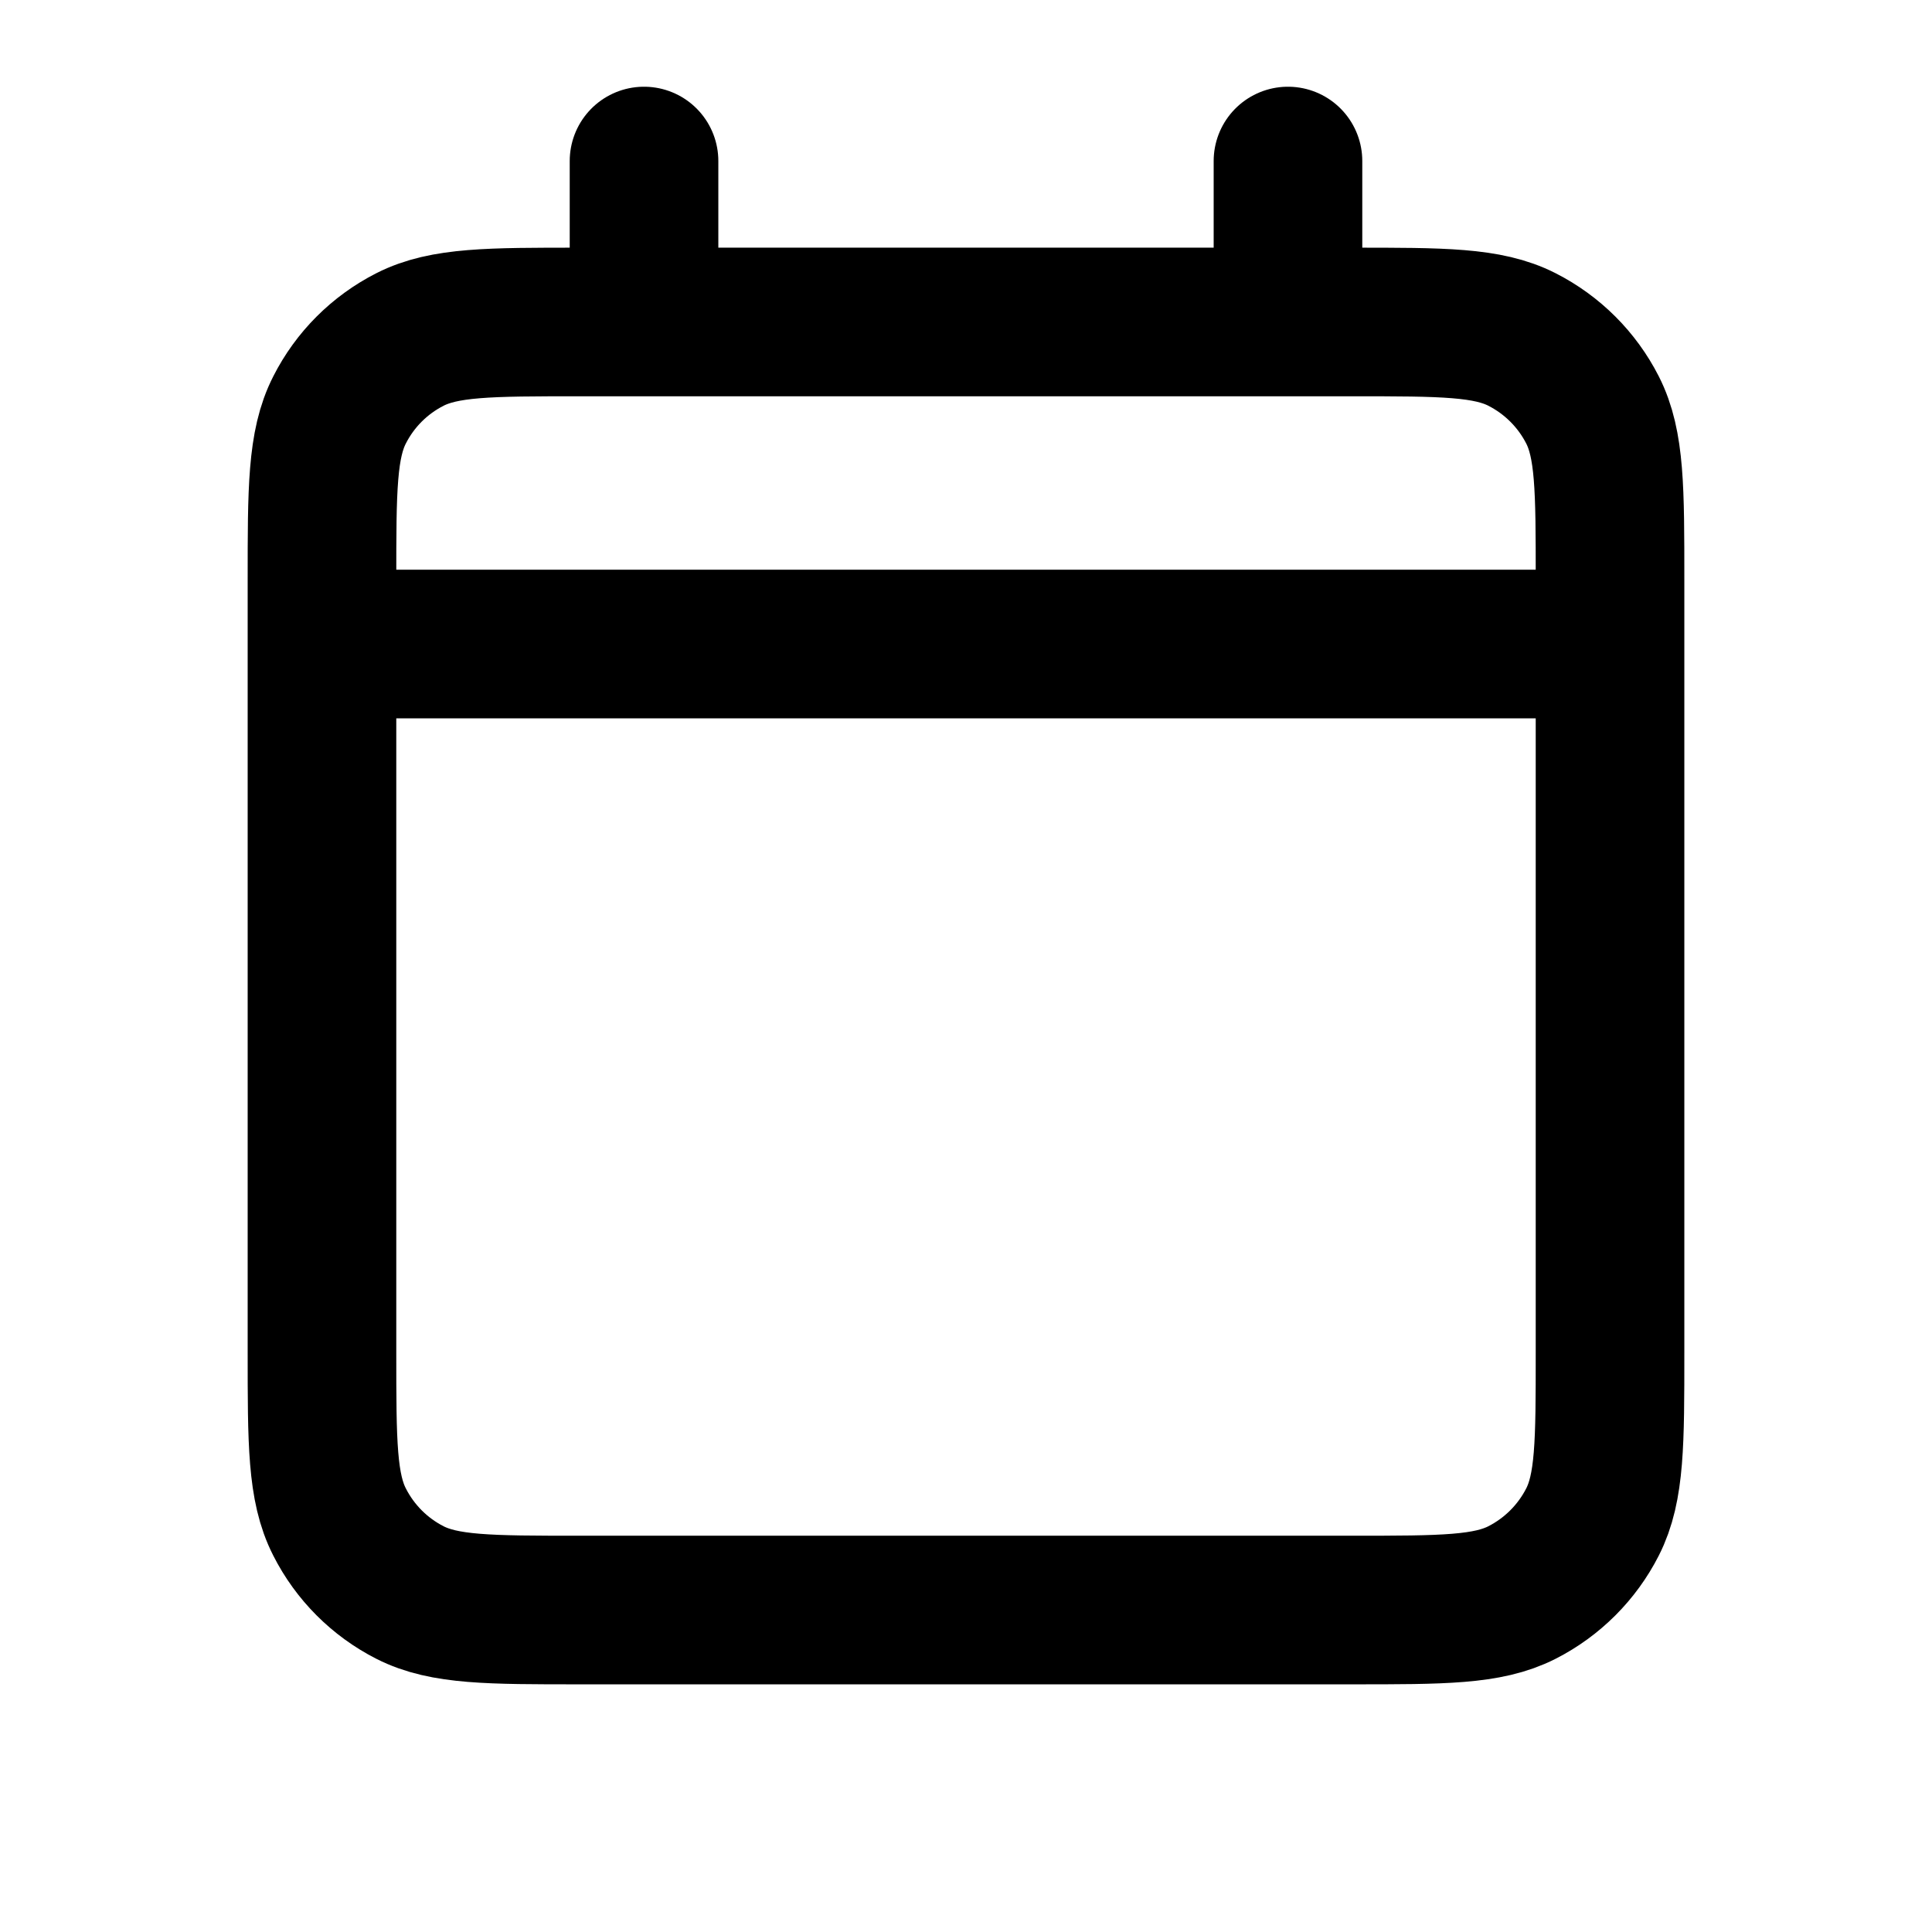 <svg width="26" height="26" viewBox="0 0 26 26" fill="none" xmlns="http://www.w3.org/2000/svg">
<path d="M4.333 8.667H21.667M4.333 8.667V18.2C4.333 19.414 4.333 20.02 4.57 20.483C4.777 20.891 5.108 21.223 5.516 21.431C5.979 21.667 6.586 21.667 7.797 21.667H18.203C19.415 21.667 20.02 21.667 20.483 21.431C20.891 21.223 21.223 20.891 21.431 20.483C21.667 20.02 21.667 19.415 21.667 18.204V8.667M4.333 8.667V7.8C4.333 6.587 4.333 5.98 4.57 5.516C4.777 5.108 5.108 4.777 5.516 4.569C5.98 4.333 6.587 4.333 7.8 4.333H8.667M21.667 8.667V7.797C21.667 6.586 21.667 5.979 21.431 5.516C21.223 5.108 20.891 4.777 20.483 4.569C20.02 4.333 19.414 4.333 18.2 4.333H17.333M17.333 2.167V4.333M17.333 4.333H8.667M8.667 2.167V4.333" stroke="currentColor" stroke-width="2" stroke-linecap="round" stroke-linejoin="round"/>
</svg>
